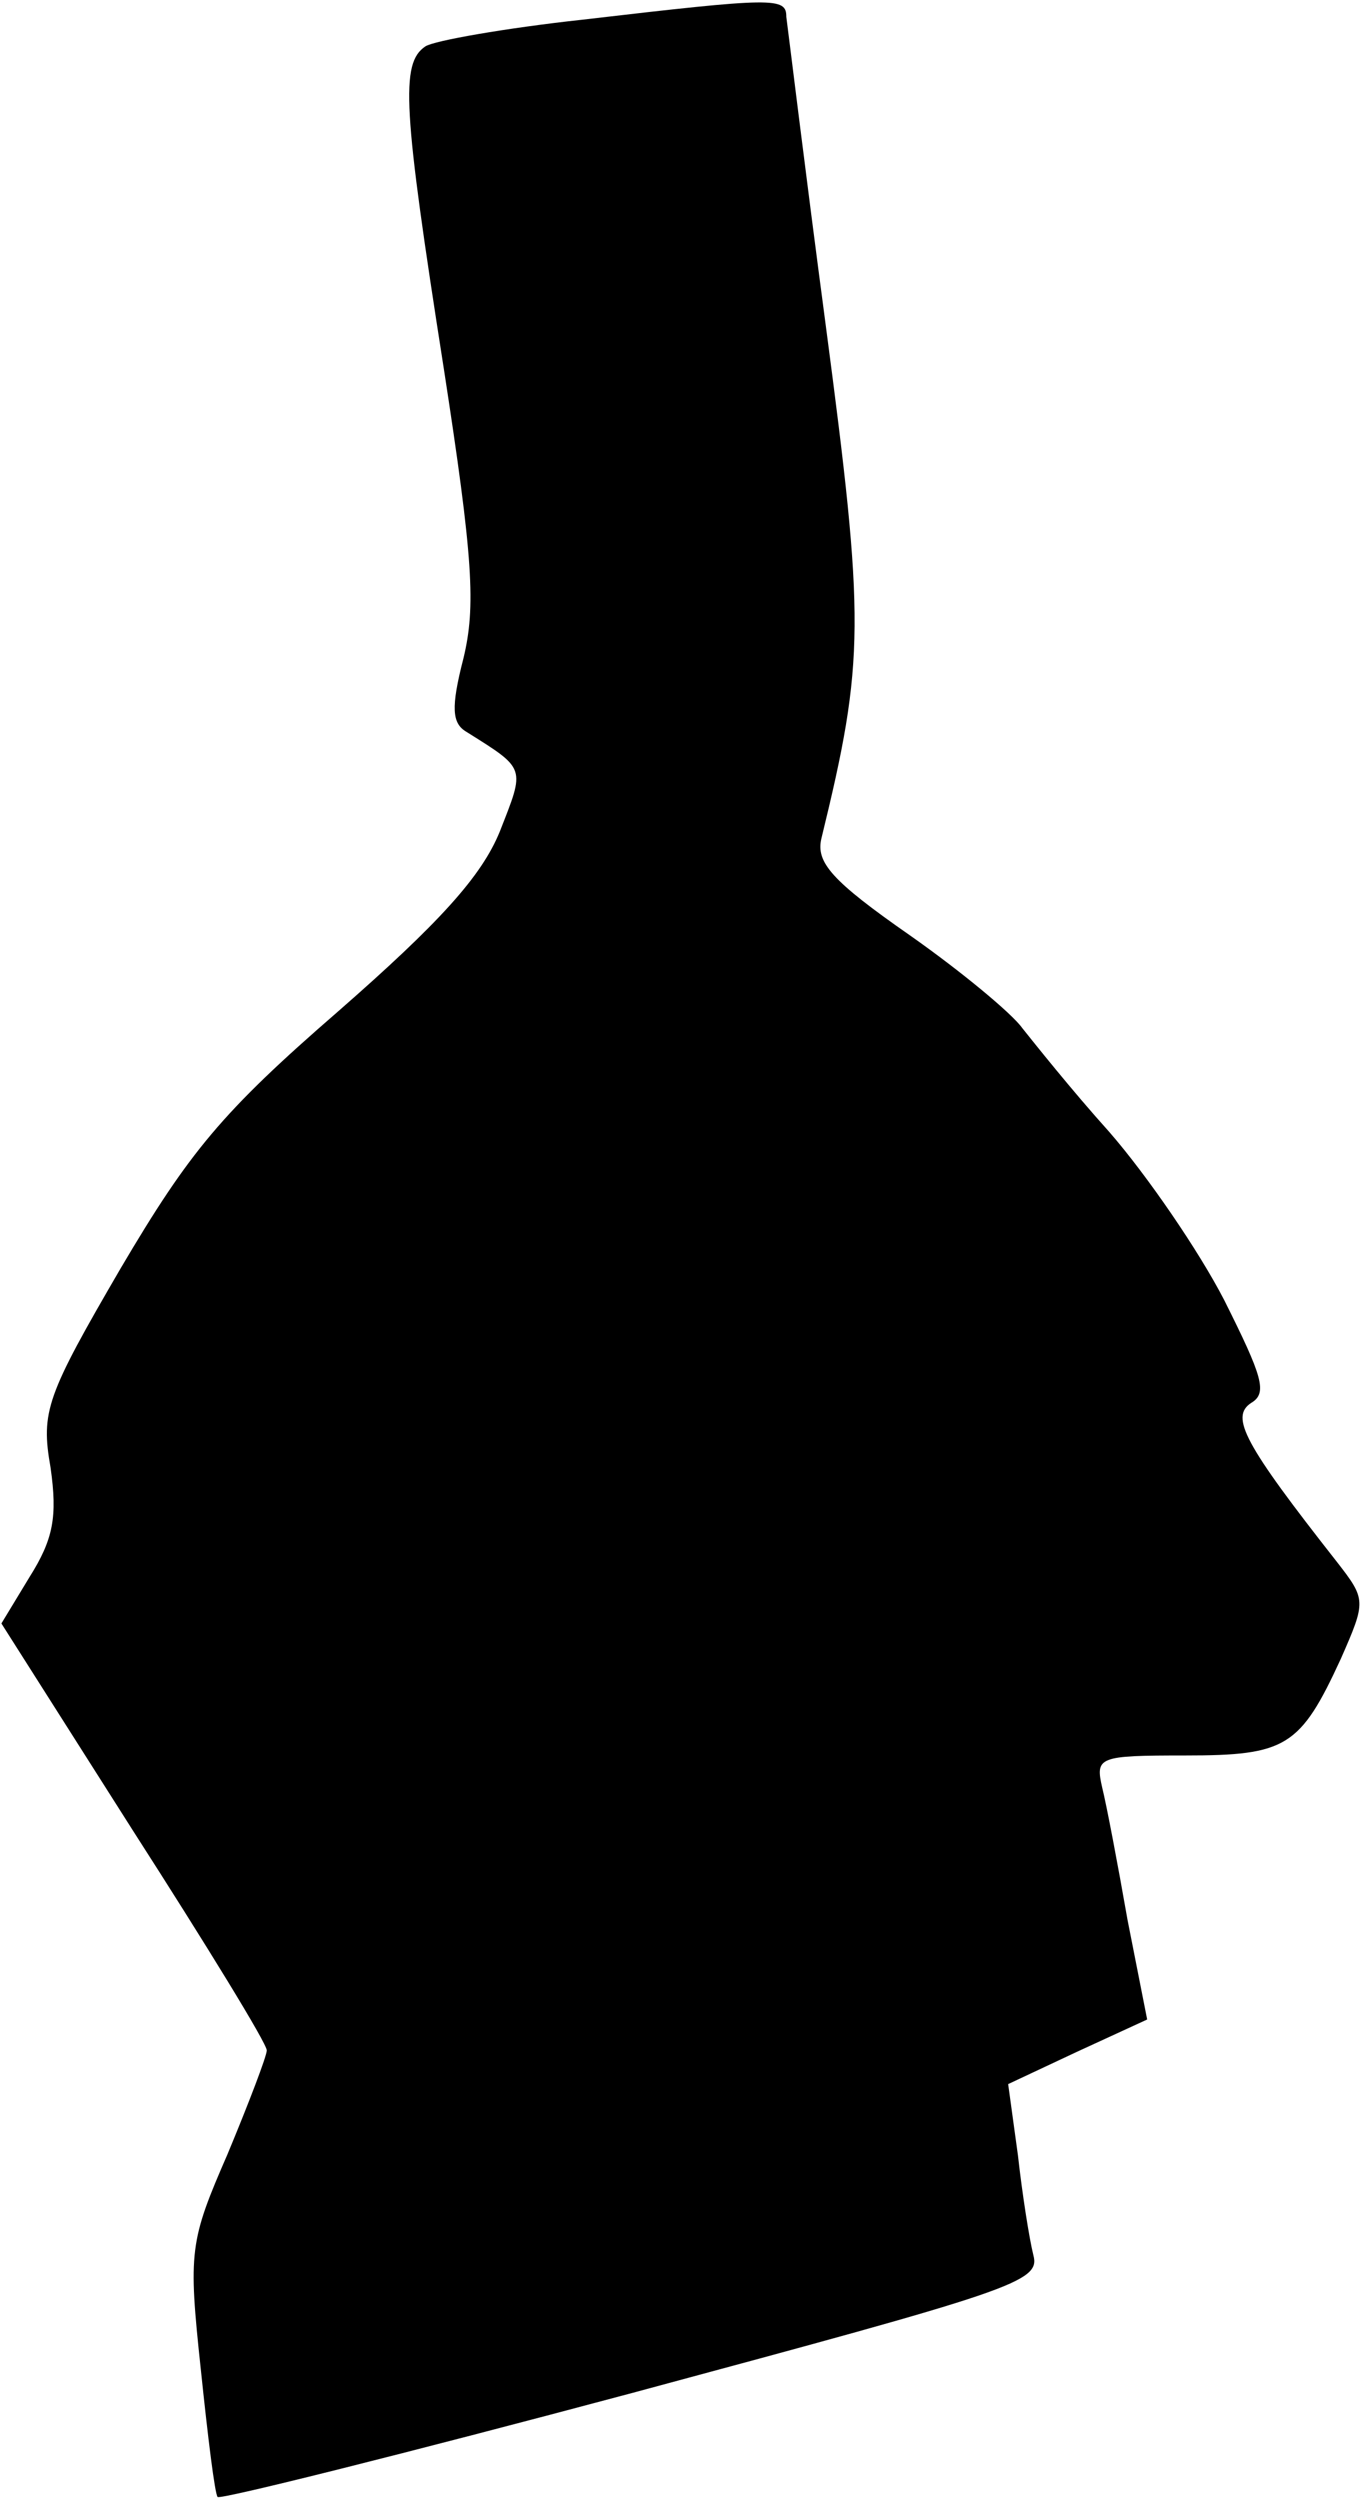 <?xml version="1.0" standalone="no"?>
<!DOCTYPE svg PUBLIC "-//W3C//DTD SVG 20010904//EN"
 "http://www.w3.org/TR/2001/REC-SVG-20010904/DTD/svg10.dtd">
<svg version="1.0" xmlns="http://www.w3.org/2000/svg"
 width="97pt" height="178pt" viewBox="0 0 97 178"
 preserveAspectRatio="xMidYMid meet">
<g transform="translate(0,178) scale(0.1,-0.1)"
fill="#000000" stroke="none">
<path fill="#000000" stroke="none" d="M415 1766 c-55 -6 -106 -15 -112 -19
-18 -12 -16 -44 13 -229 21 -136 23 -170 14 -207 -9 -35 -8 -46 2 -52 43 -27
42 -25 24 -71 -13 -32 -43 -65 -115 -128 -83 -72 -106 -100 -155 -183 -53 -91
-57 -102 -50 -142 5 -35 2 -51 -15 -78 l-20 -33 94 -148 c52 -81 95 -151 95
-156 0 -4 -13 -38 -28 -74 -27 -62 -28 -69 -19 -153 5 -48 10 -89 12 -91 2 -2
134 31 295 74 271 73 291 79 286 98 -3 12 -8 44 -11 71 l-7 51 49 23 50 23
-14 71 c-7 40 -15 82 -18 94 -5 22 -3 23 59 23 72 0 82 6 111 69 18 41 18 42
-3 69 -66 84 -76 103 -61 113 12 7 8 19 -19 73 -18 35 -55 89 -82 120 -27 30
-54 64 -62 74 -7 10 -43 40 -80 66 -56 39 -67 52 -63 69 31 127 31 154 3 366
-15 113 -27 212 -28 219 0 14 -8 14 -145 -2z"/>
</g>
</svg>
